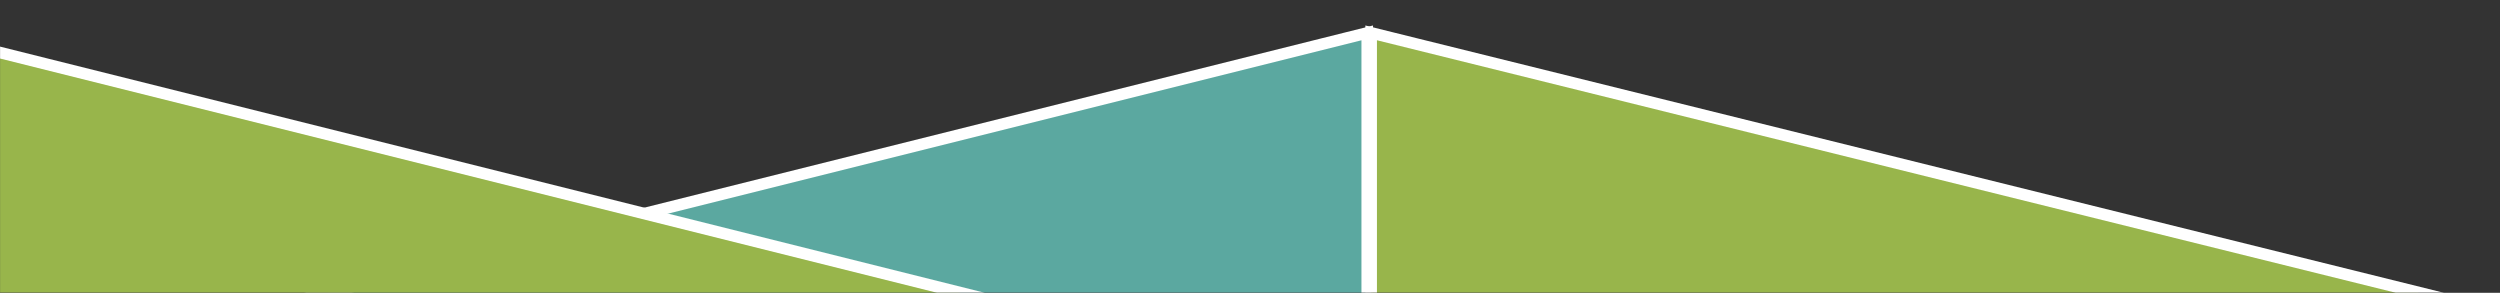 <svg width="2160" height="253" viewBox="0 0 2160 253" fill="none" xmlns="http://www.w3.org/2000/svg">
<rect x="0" y="0" width="2160" height="253" fill="#333333" stroke="none"/>
<mask id="mask0" mask-type="alpha" maskUnits="userSpaceOnUse" x="0" y="0" width="2160" height="253">
<rect width="2160" height="253" fill="#C4C4C4"/>
</mask>
<g mask="url(#mask0)">
<path d="M1181.29 456.01V28.404L190.551 276.088L1181.29 456.01Z" fill="#5BA8A0" stroke="white" stroke-width="10"/>
<path d="M-68 456.01V28.404L922.738 276.088L-68 456.01Z" fill="#98B54B" stroke="white" stroke-width="10"/>
<path d="M1184.68 455.85V28.39L2121.52 260.579L1184.68 455.85Z" fill="#98B54B" stroke="white" stroke-width="10"/>
</g>
</svg>
